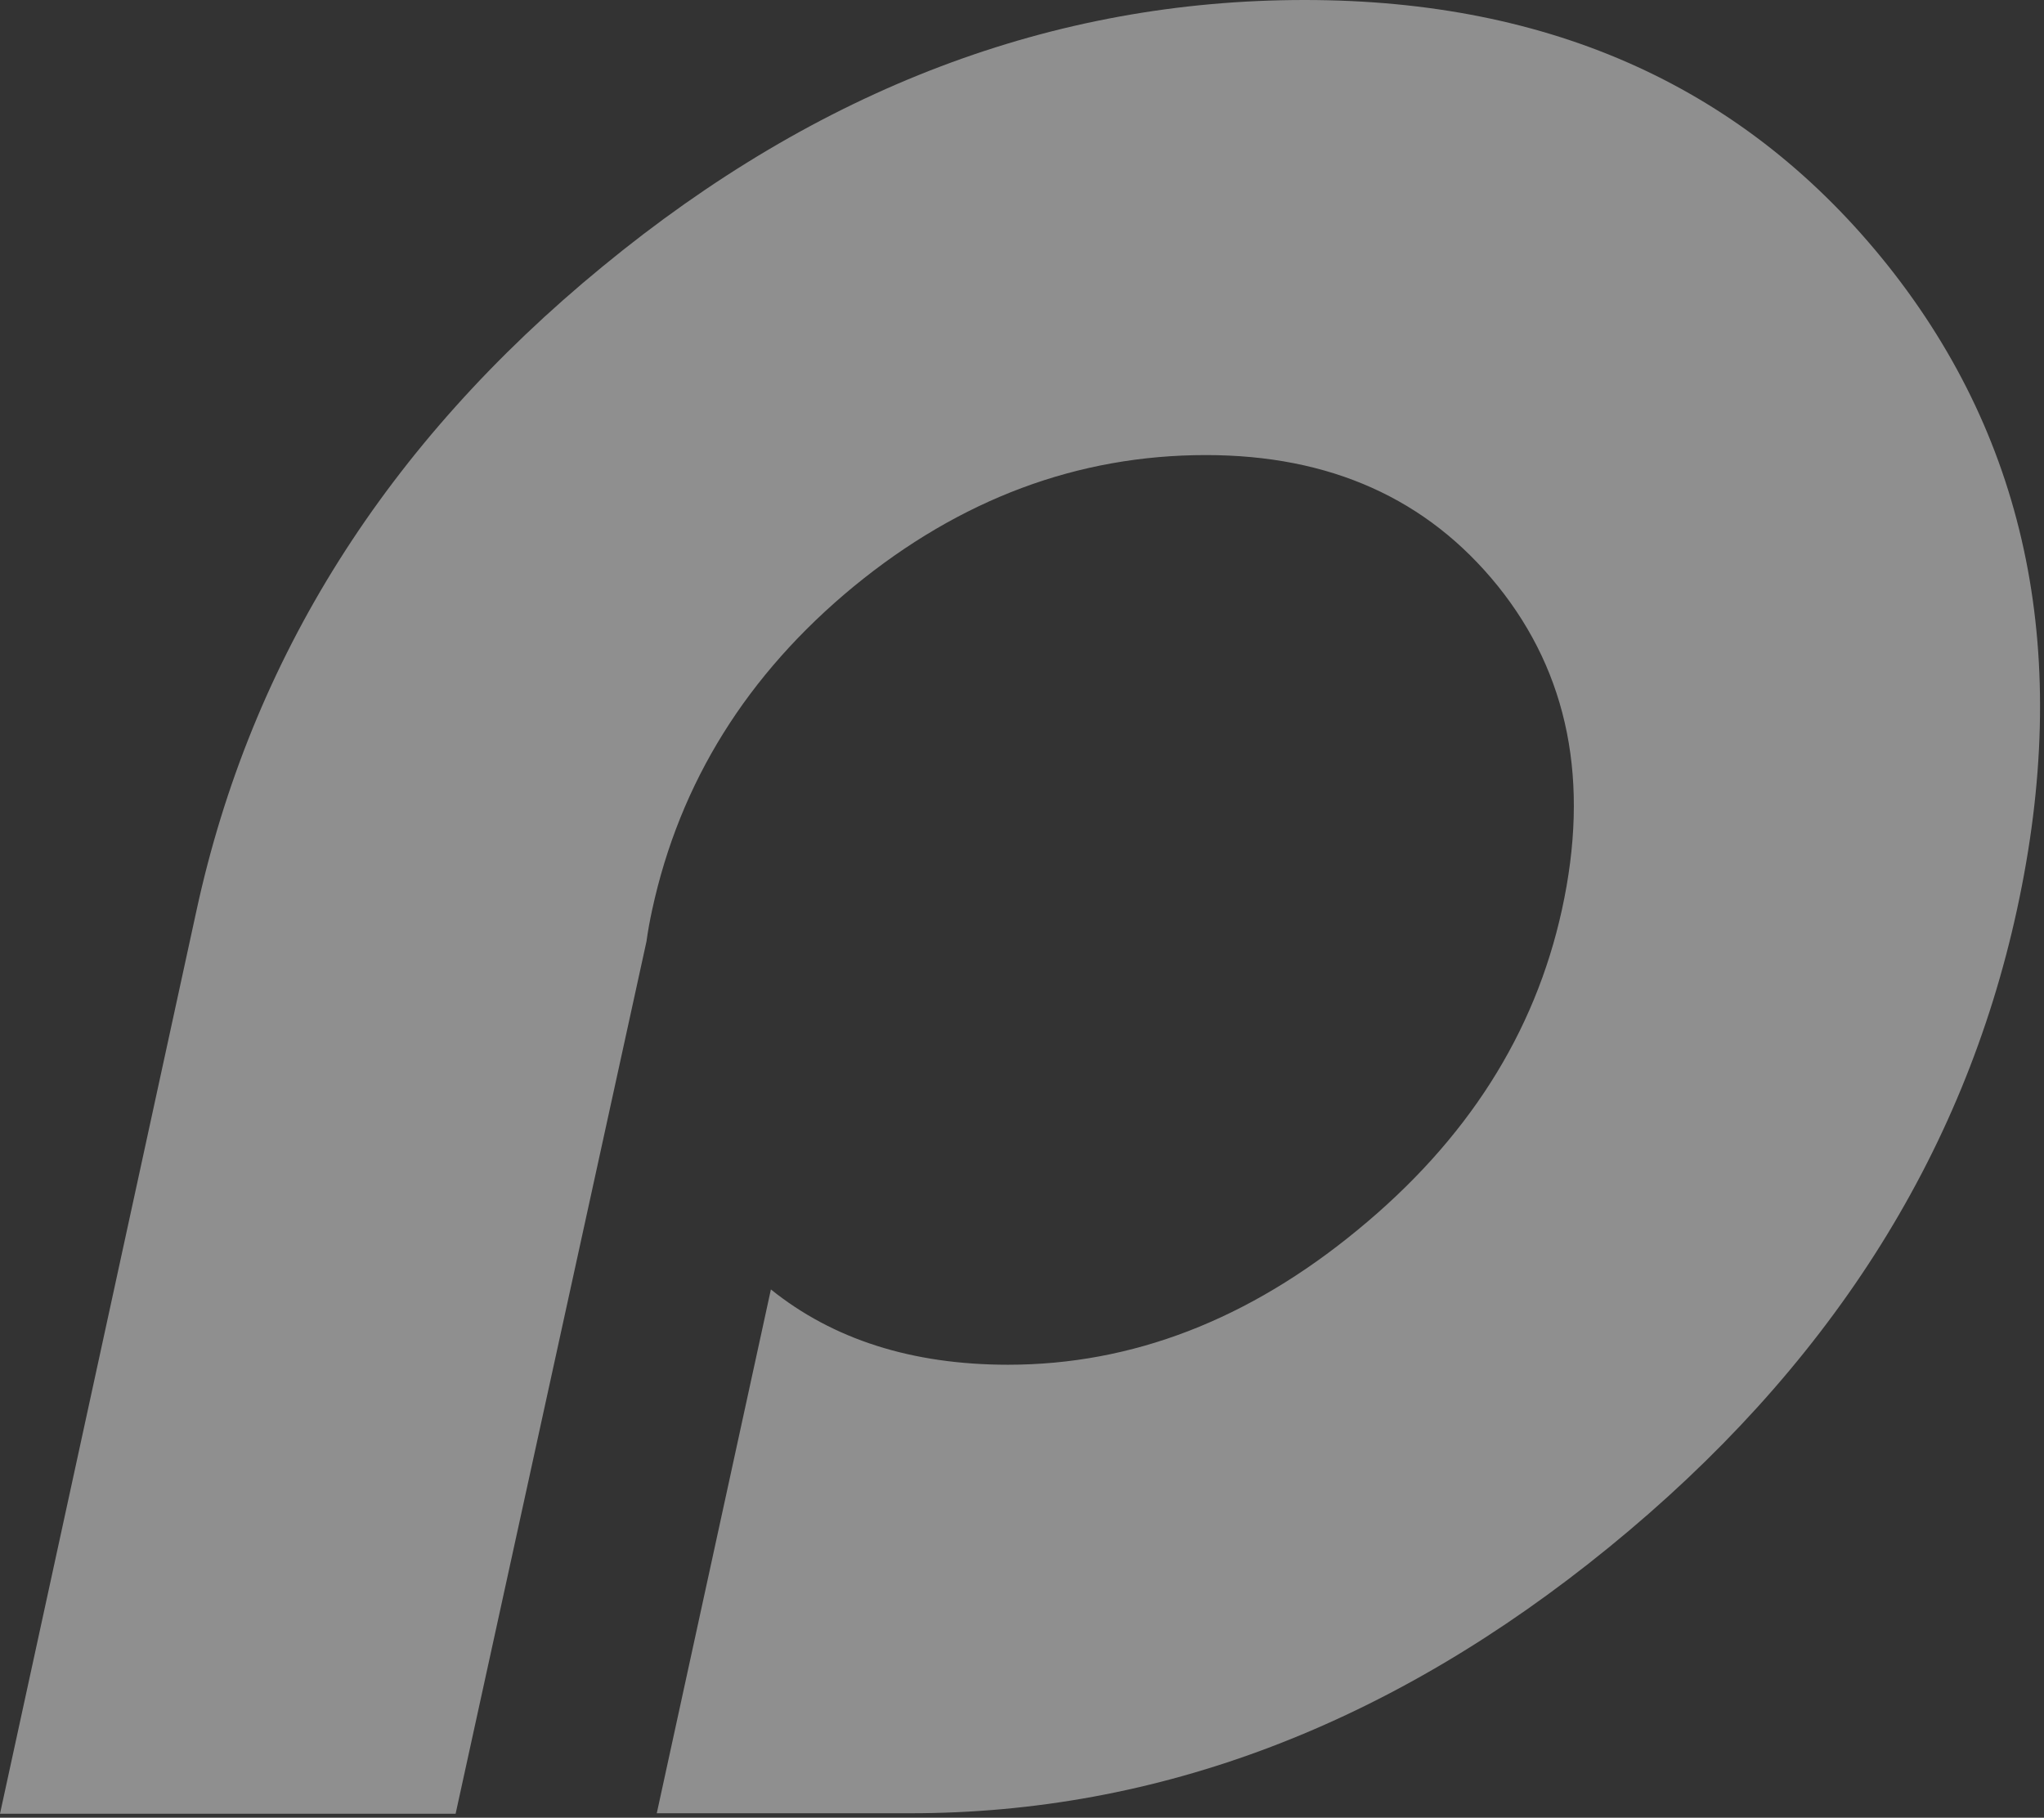 <svg width="380" height="338" viewBox="0 0 380 338" fill="none" xmlns="http://www.w3.org/2000/svg">
<rect x="0" y="0" width="380" height="338" fill="#333333" stroke="none"/>
<path fill-rule="evenodd" clip-rule="evenodd" d="M36.526 169.322C46.7 122.448 71.834 82.53 112.012 49.57C152.19 16.523 195.673 0 242.547 0C288.639 0 324.73 16.436 350.993 49.397C377.17 82.356 385.171 122.187 374.996 169.061C364.995 215.153 339.688 254.635 299.162 287.682C258.636 320.729 215.327 337.166 169.235 337.166H122.1L143.319 239.764C154.886 249.07 169.583 253.766 187.411 253.766C210.457 253.766 232.111 245.417 252.374 228.72C272.724 212.022 285.334 192.194 290.378 169.148C295.596 145.32 291.596 125.317 278.464 108.968C265.332 92.705 247.243 84.618 224.197 84.618C200.369 84.618 178.54 92.792 158.712 109.055C138.884 125.404 126.361 145.493 121.23 169.235C120.795 171.235 120.447 173.149 120.186 175.062L84.704 337.253H0L36.526 169.322Z" fill="white" fill-opacity="0.45"/>
</svg>
